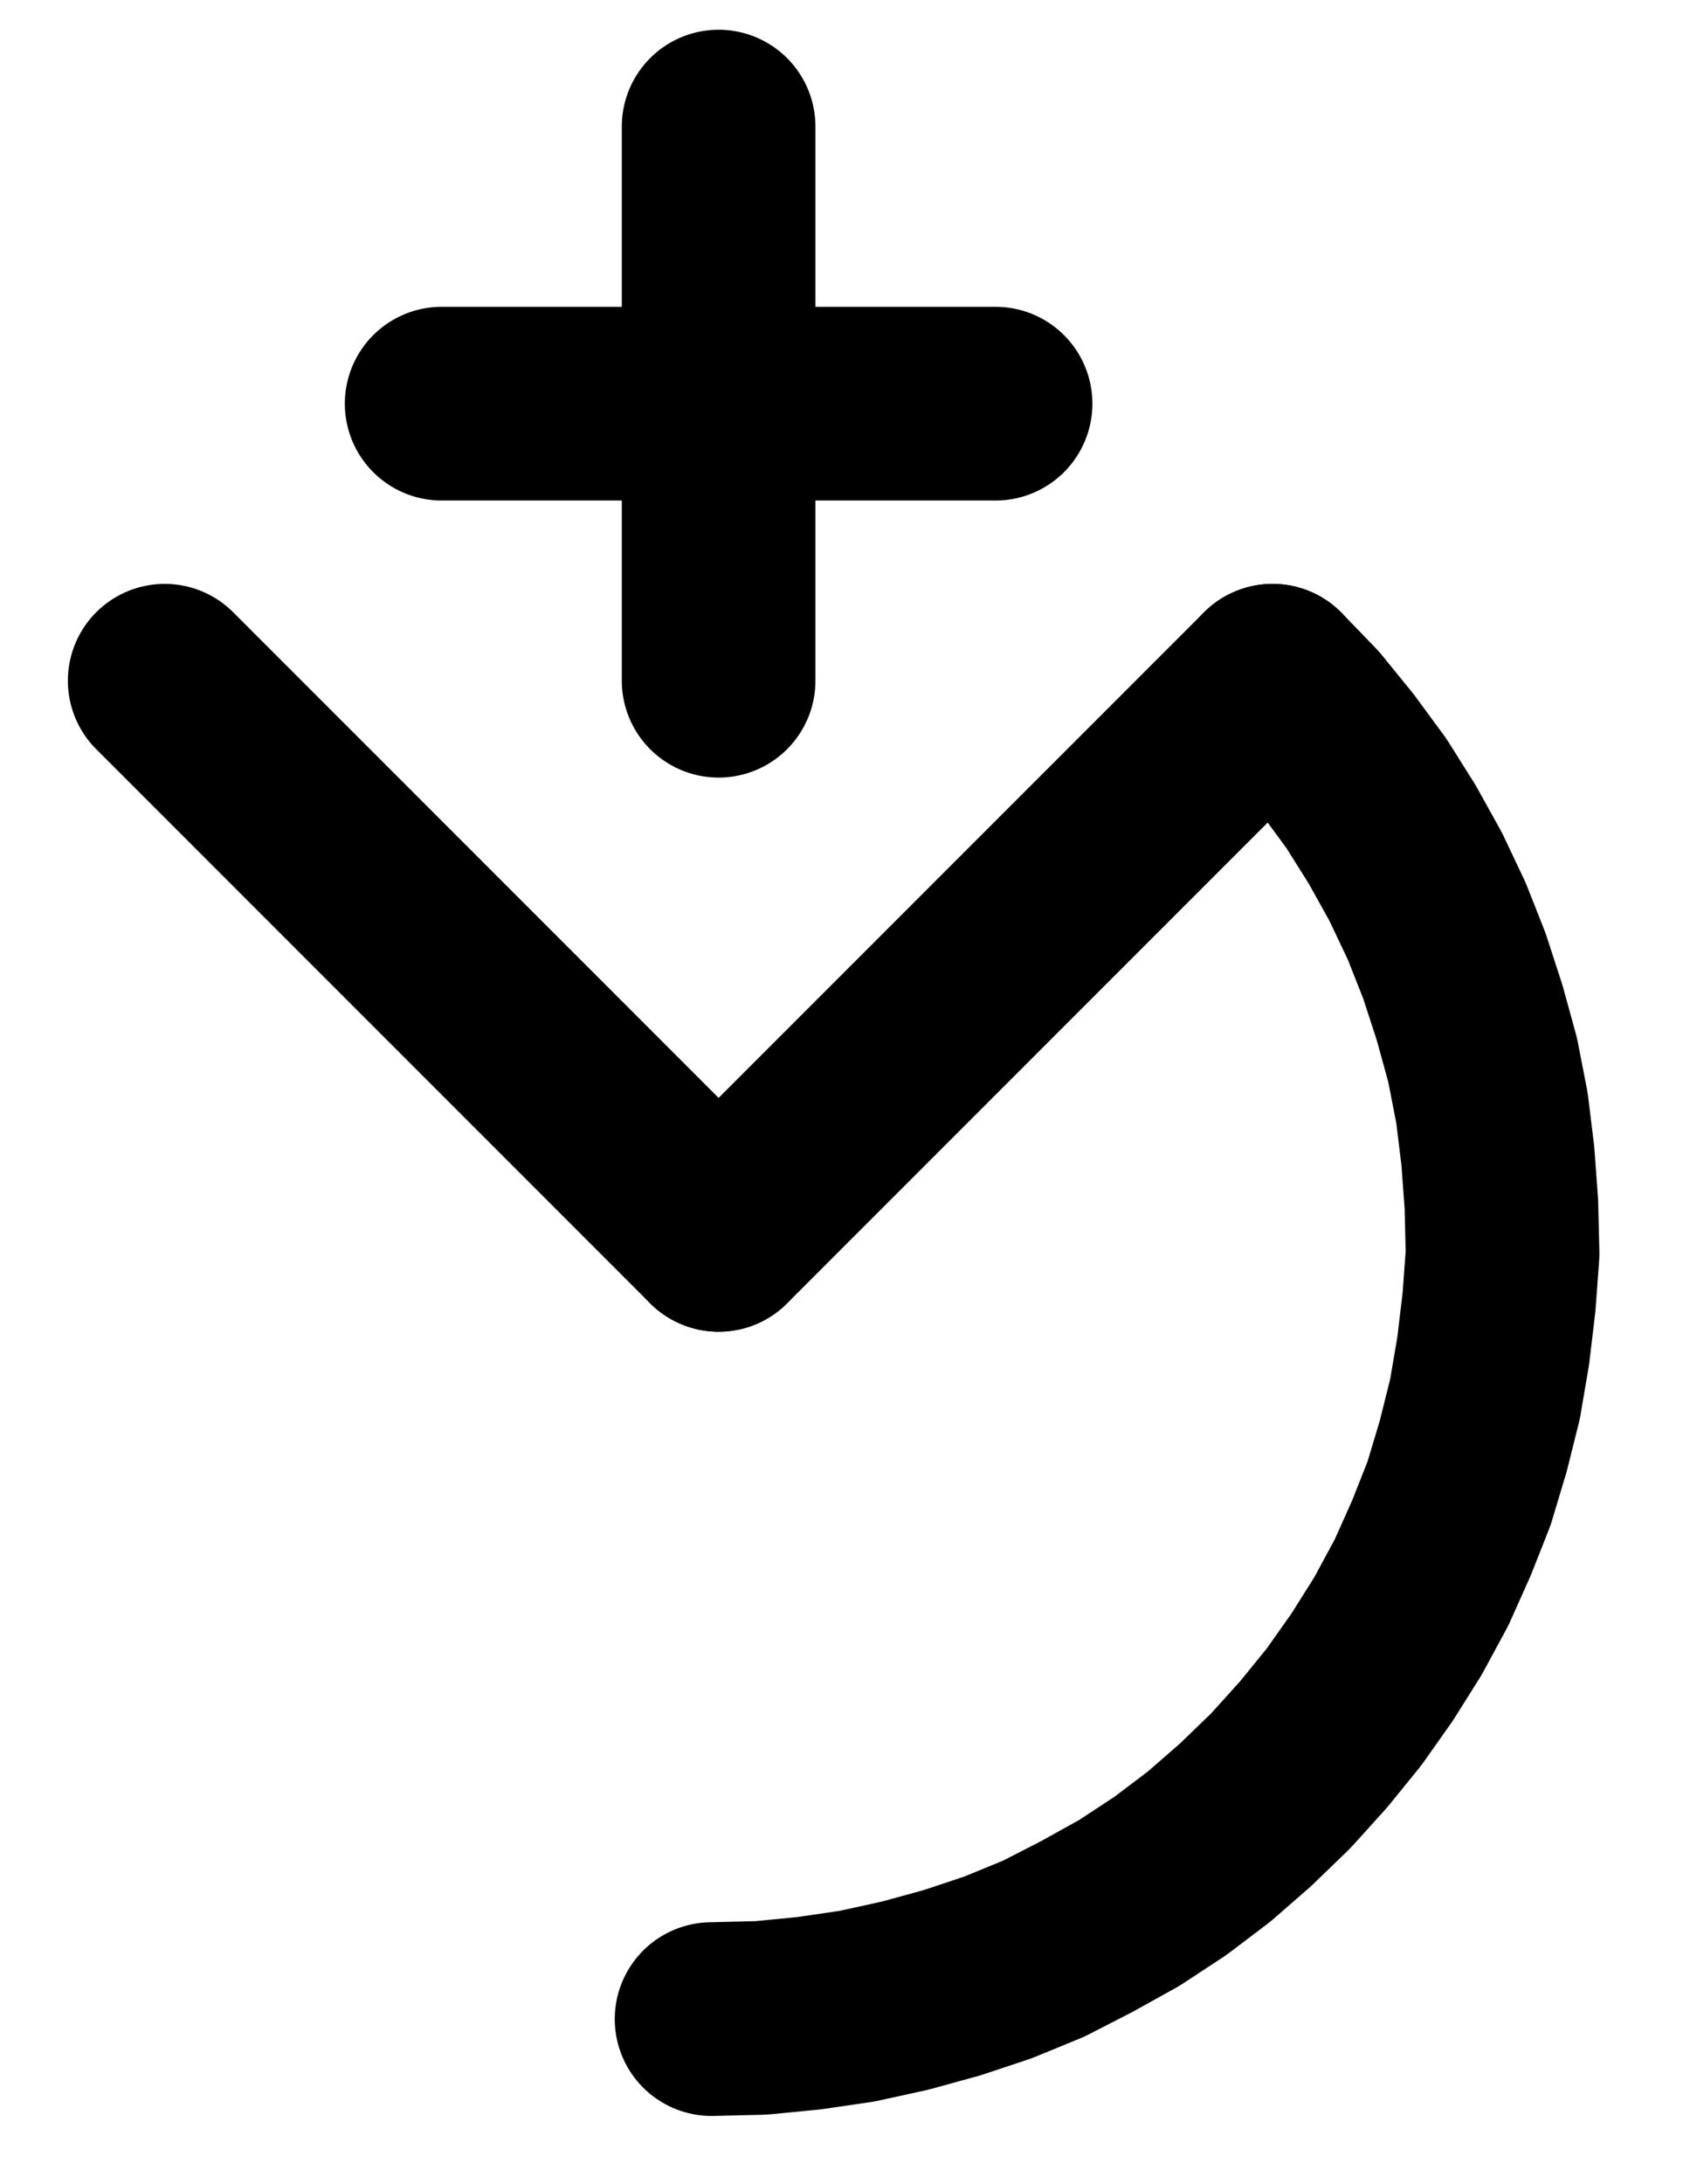 <?xml version="1.0" encoding="UTF-8" standalone="no"?>
<!-- Created with Inkscape (http://www.inkscape.org/) -->

<svg
   version="1.1"
   id="svg1"
   width="229.453"
   height="297.667"
   viewBox="0 0 229.453 297.667"
   sodipodi:docname="ArsenicSublimate5.pdf"
   xmlns:inkscape="http://www.inkscape.org/namespaces/inkscape"
   xmlns:sodipodi="http://sodipodi.sourceforge.net/DTD/sodipodi-0.dtd"
   xmlns="http://www.w3.org/2000/svg"
   xmlns:svg="http://www.w3.org/2000/svg">
  <defs
     id="defs1">
    <clipPath
       clipPathUnits="userSpaceOnUse"
       id="clipPath2">
      <path
         d="M 0,0.16 V 1122.56 H 793.6 V 0.16 Z"
         transform="translate(3.3333333e-6)"
         clip-rule="evenodd"
         id="path2" />
    </clipPath>
    <clipPath
       clipPathUnits="userSpaceOnUse"
       id="clipPath4">
      <path
         d="M 0,0.16 V 1122.56 H 793.6 V 0.16 Z"
         transform="translate(3.3333333e-6)"
         clip-rule="evenodd"
         id="path4" />
    </clipPath>
    <clipPath
       clipPathUnits="userSpaceOnUse"
       id="clipPath6">
      <path
         d="M 0,0.16 V 1122.56 H 793.6 V 0.16 Z"
         transform="translate(-395.84,-743.68)"
         clip-rule="evenodd"
         id="path6" />
    </clipPath>
    <clipPath
       clipPathUnits="userSpaceOnUse"
       id="clipPath8">
      <path
         d="M 0,0.16 V 1122.56 H 793.6 V 0.16 Z"
         transform="translate(3.3333333e-6)"
         clip-rule="evenodd"
         id="path8" />
    </clipPath>
    <clipPath
       clipPathUnits="userSpaceOnUse"
       id="clipPath10">
      <path
         d="M 0,0.16 V 1122.56 H 793.6 V 0.16 Z"
         transform="translate(3.3333333e-6)"
         clip-rule="evenodd"
         id="path10" />
    </clipPath>
  </defs>
  <sodipodi:namedview
     id="namedview1"
     pagecolor="#505050"
     bordercolor="#eeeeee"
     borderopacity="1"
     inkscape:showpageshadow="0"
     inkscape:pageopacity="0"
     inkscape:pagecheckerboard="0"
     inkscape:deskcolor="#505050">
    <inkscape:page
       x="0"
       y="0"
       inkscape:label="1"
       id="page1"
       width="229.453"
       height="297.667"
       margin="0"
       bleed="0" />
  </sodipodi:namedview>
  <g
     id="g1"
     inkscape:groupmode="layer"
     inkscape:label="1">
    <path
       id="path1"
       d="m 321.28,561.28 75.52,75.52"
       style="fill:none;stroke:#000000;stroke-width:26.4;stroke-linecap:round;stroke-linejoin:round;stroke-miterlimit:10;stroke-dasharray:none;stroke-opacity:1"
       transform="translate(-298.827,-468.507)"
       clip-path="url(#clipPath2)" />
    <path
       id="path3"
       d="m 396.8,636.8 75.52,-75.52"
       style="fill:none;stroke:#000000;stroke-width:26.4;stroke-linecap:round;stroke-linejoin:round;stroke-miterlimit:10;stroke-dasharray:none;stroke-opacity:1"
       transform="translate(-298.827,-468.507)"
       clip-path="url(#clipPath4)" />
    <path
       id="path5"
       d="m 0,0 6.72,-0.16 6.56,-0.64 6.56,-0.96 6.56,-1.44 6.4,-1.76 6.24,-2.08 6.24,-2.56 5.92,-3.04 5.76,-3.2 5.6,-3.68 5.28,-4 4.96,-4.32 4.8,-4.64 4.48,-4.96 4.16,-5.12 L 90.08,-48 93.6,-53.6 96.8,-59.52 99.52,-65.6 101.92,-71.68 l 1.92,-6.4 1.6,-6.4 1.12,-6.56 0.8,-6.72 0.48,-6.56 -0.16,-6.72 -0.48,-6.56 -0.8,-6.56 -1.28,-6.56 -1.76,-6.4 -2.08,-6.4 -2.4,-6.08 L 96,-155.68 92.8,-161.44 l -3.52,-5.6 -4,-5.44 -4.16,-5.12 -4.64,-4.8"
       style="fill:none;stroke:#000000;stroke-width:26.4;stroke-linecap:round;stroke-linejoin:round;stroke-miterlimit:10;stroke-dasharray:none;stroke-opacity:1"
       transform="translate(97.013,275.173)"
       clip-path="url(#clipPath6)" />
    <path
       id="path7"
       d="m 396.8,485.76 v 75.52"
       style="fill:none;stroke:#000000;stroke-width:26.4;stroke-linecap:round;stroke-linejoin:round;stroke-miterlimit:10;stroke-dasharray:none;stroke-opacity:1"
       transform="translate(-298.827,-468.507)"
       clip-path="url(#clipPath8)" />
    <path
       id="path9"
       d="M 359.04,523.52 H 434.56"
       style="fill:none;stroke:#000000;stroke-width:26.4;stroke-linecap:round;stroke-linejoin:round;stroke-miterlimit:10;stroke-dasharray:none;stroke-opacity:1"
       transform="translate(-298.827,-468.507)"
       clip-path="url(#clipPath10)" />
  </g>
</svg>
